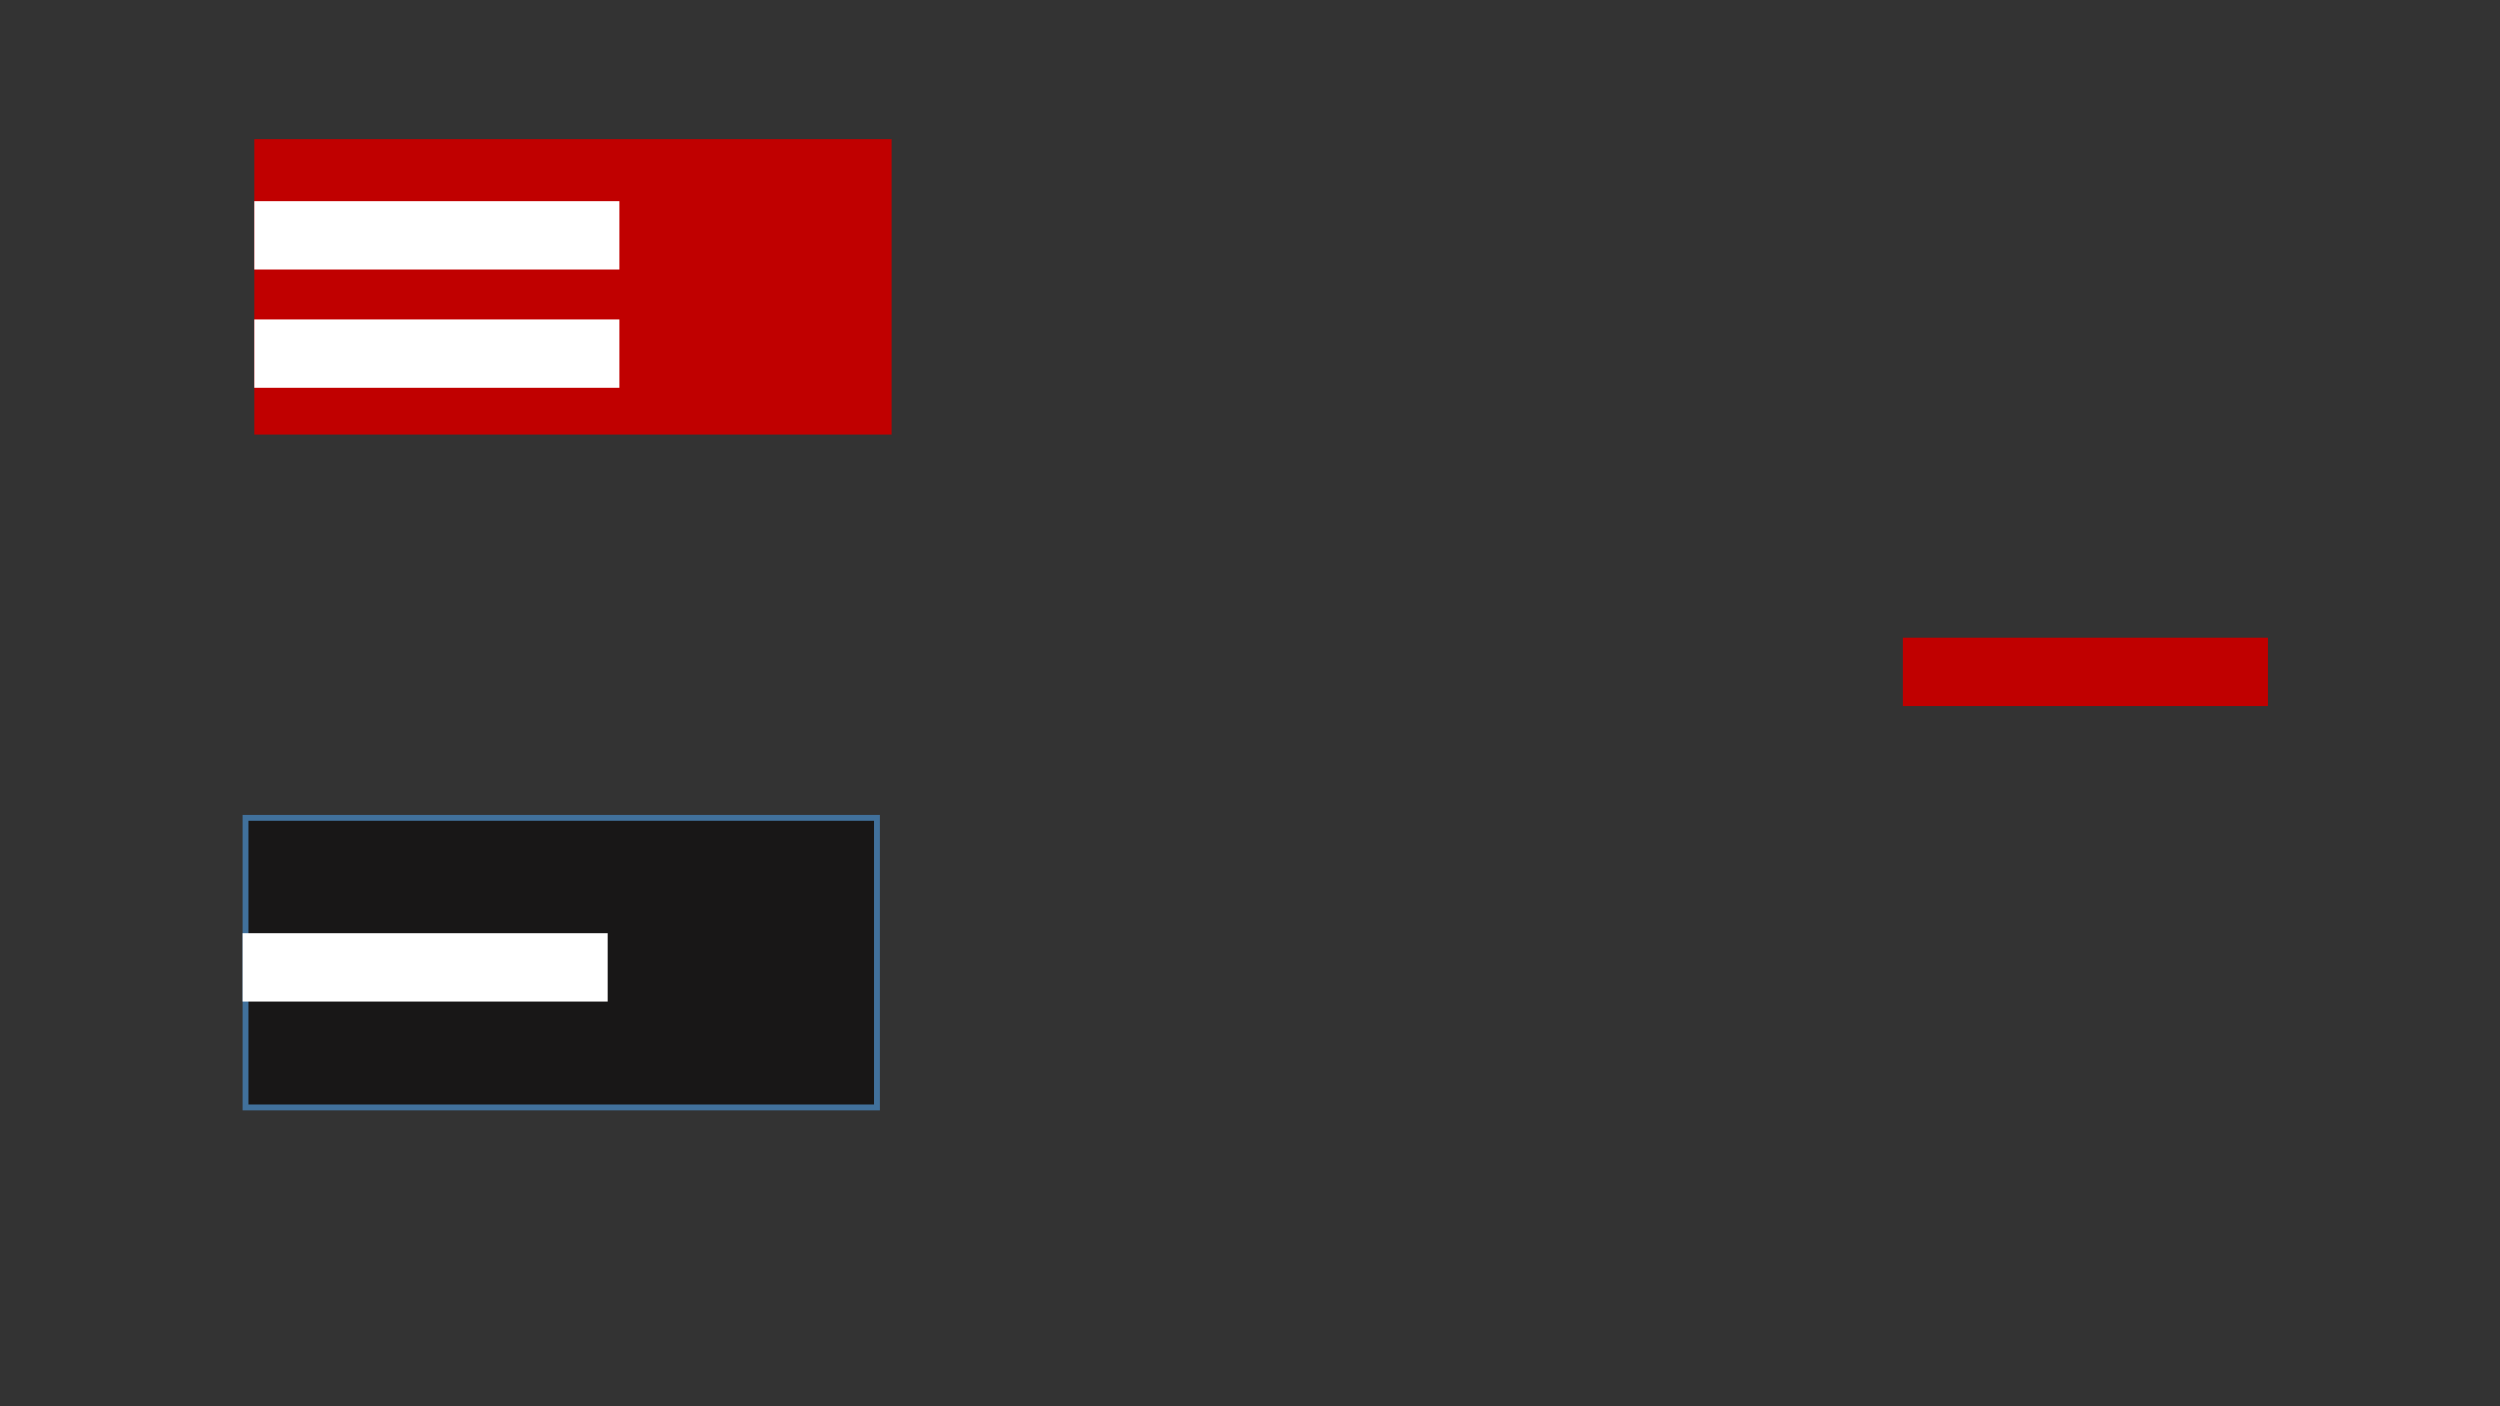 <?xml version="1.0" encoding="utf-8" ?>
<svg xmlns="http://www.w3.org/2000/svg" xmlns:ev="http://www.w3.org/2001/xml-events" xmlns:xlink="http://www.w3.org/1999/xlink" baseProfile="full" height="720.0" version="1.1" width="1280.0">
  <rect width="100%" height="100%" fill="#333333" stroke="none"/>
  <defs>
    <style type="text/css"><![CDATA[.non-scaling-stroke { vector-effect: non-scaling-stroke; }]]></style>
  </defs>
  <svg id="static_1">
    <defs/>
    <path class="non-scaling-stroke" d="M 0.0 0.0 L 323.289 0.0 L 323.289 148.258 L 0.0 148.258 Z" fill="#c00000" stroke="#c00000" stroke-width="3" transform="matrix(1.0,0.0,0.0,1.0,131.711,72.742)"/>
  </svg>
  <svg id="static_2">
    <defs/>
    <path class="non-scaling-stroke" d="M 0.0 0.0 L 183.917 0.0 L 183.917 32 L 0.0 32 Z" fill="#ffffff" stroke="#ffffff" stroke-width="3" transform="matrix(1.0,0.0,0.0,1.0,131.711,104.495)"/>
  </svg>
  <svg id="static_3">
    <defs/>
    <path class="non-scaling-stroke" d="M 0.0 0.0 L 183.917 0.0 L 183.917 32 L 0.0 32 Z" fill="#ffffff" stroke="#ffffff" stroke-width="3" transform="matrix(1.0,0.0,0.0,1.0,131.711,165.051)"/>
  </svg>
  <svg id="static_4">
    <defs/>
    <path class="non-scaling-stroke" d="M 0.0 0.0 L 323.289 0.0 L 323.289 148.258 L 0.0 148.258 Z" fill="#181717" stroke="#41719c" stroke-width="3" transform="matrix(1.0,0.0,0.0,1.0,125.711,418.742)"/>
  </svg>
  <svg id="static_5">
    <defs/>
    <path class="non-scaling-stroke" d="M 0.0 0.0 L 183.917 0.0 L 183.917 32 L 0.0 32 Z" fill="#ffffff" stroke="#ffffff" stroke-width="3" transform="matrix(1.0,0.0,0.0,1.0,125.711,479.299)"/>
  </svg>
  <svg id="dynamic">
    <defs/>
    <path class="non-scaling-stroke" d="M 0.0 0.0 L 183.917 0.0 L 183.917 32 L 0.0 32 Z" fill="#c00000" stroke="#c00000" stroke-width="3" transform="matrix(1.0,0.0,0.0,1.0,975.773,328)"/>
    <animate attributeName="opacity" dur="1s" repeatCount="5" values="1;0;1"/>
  </svg>
</svg>
